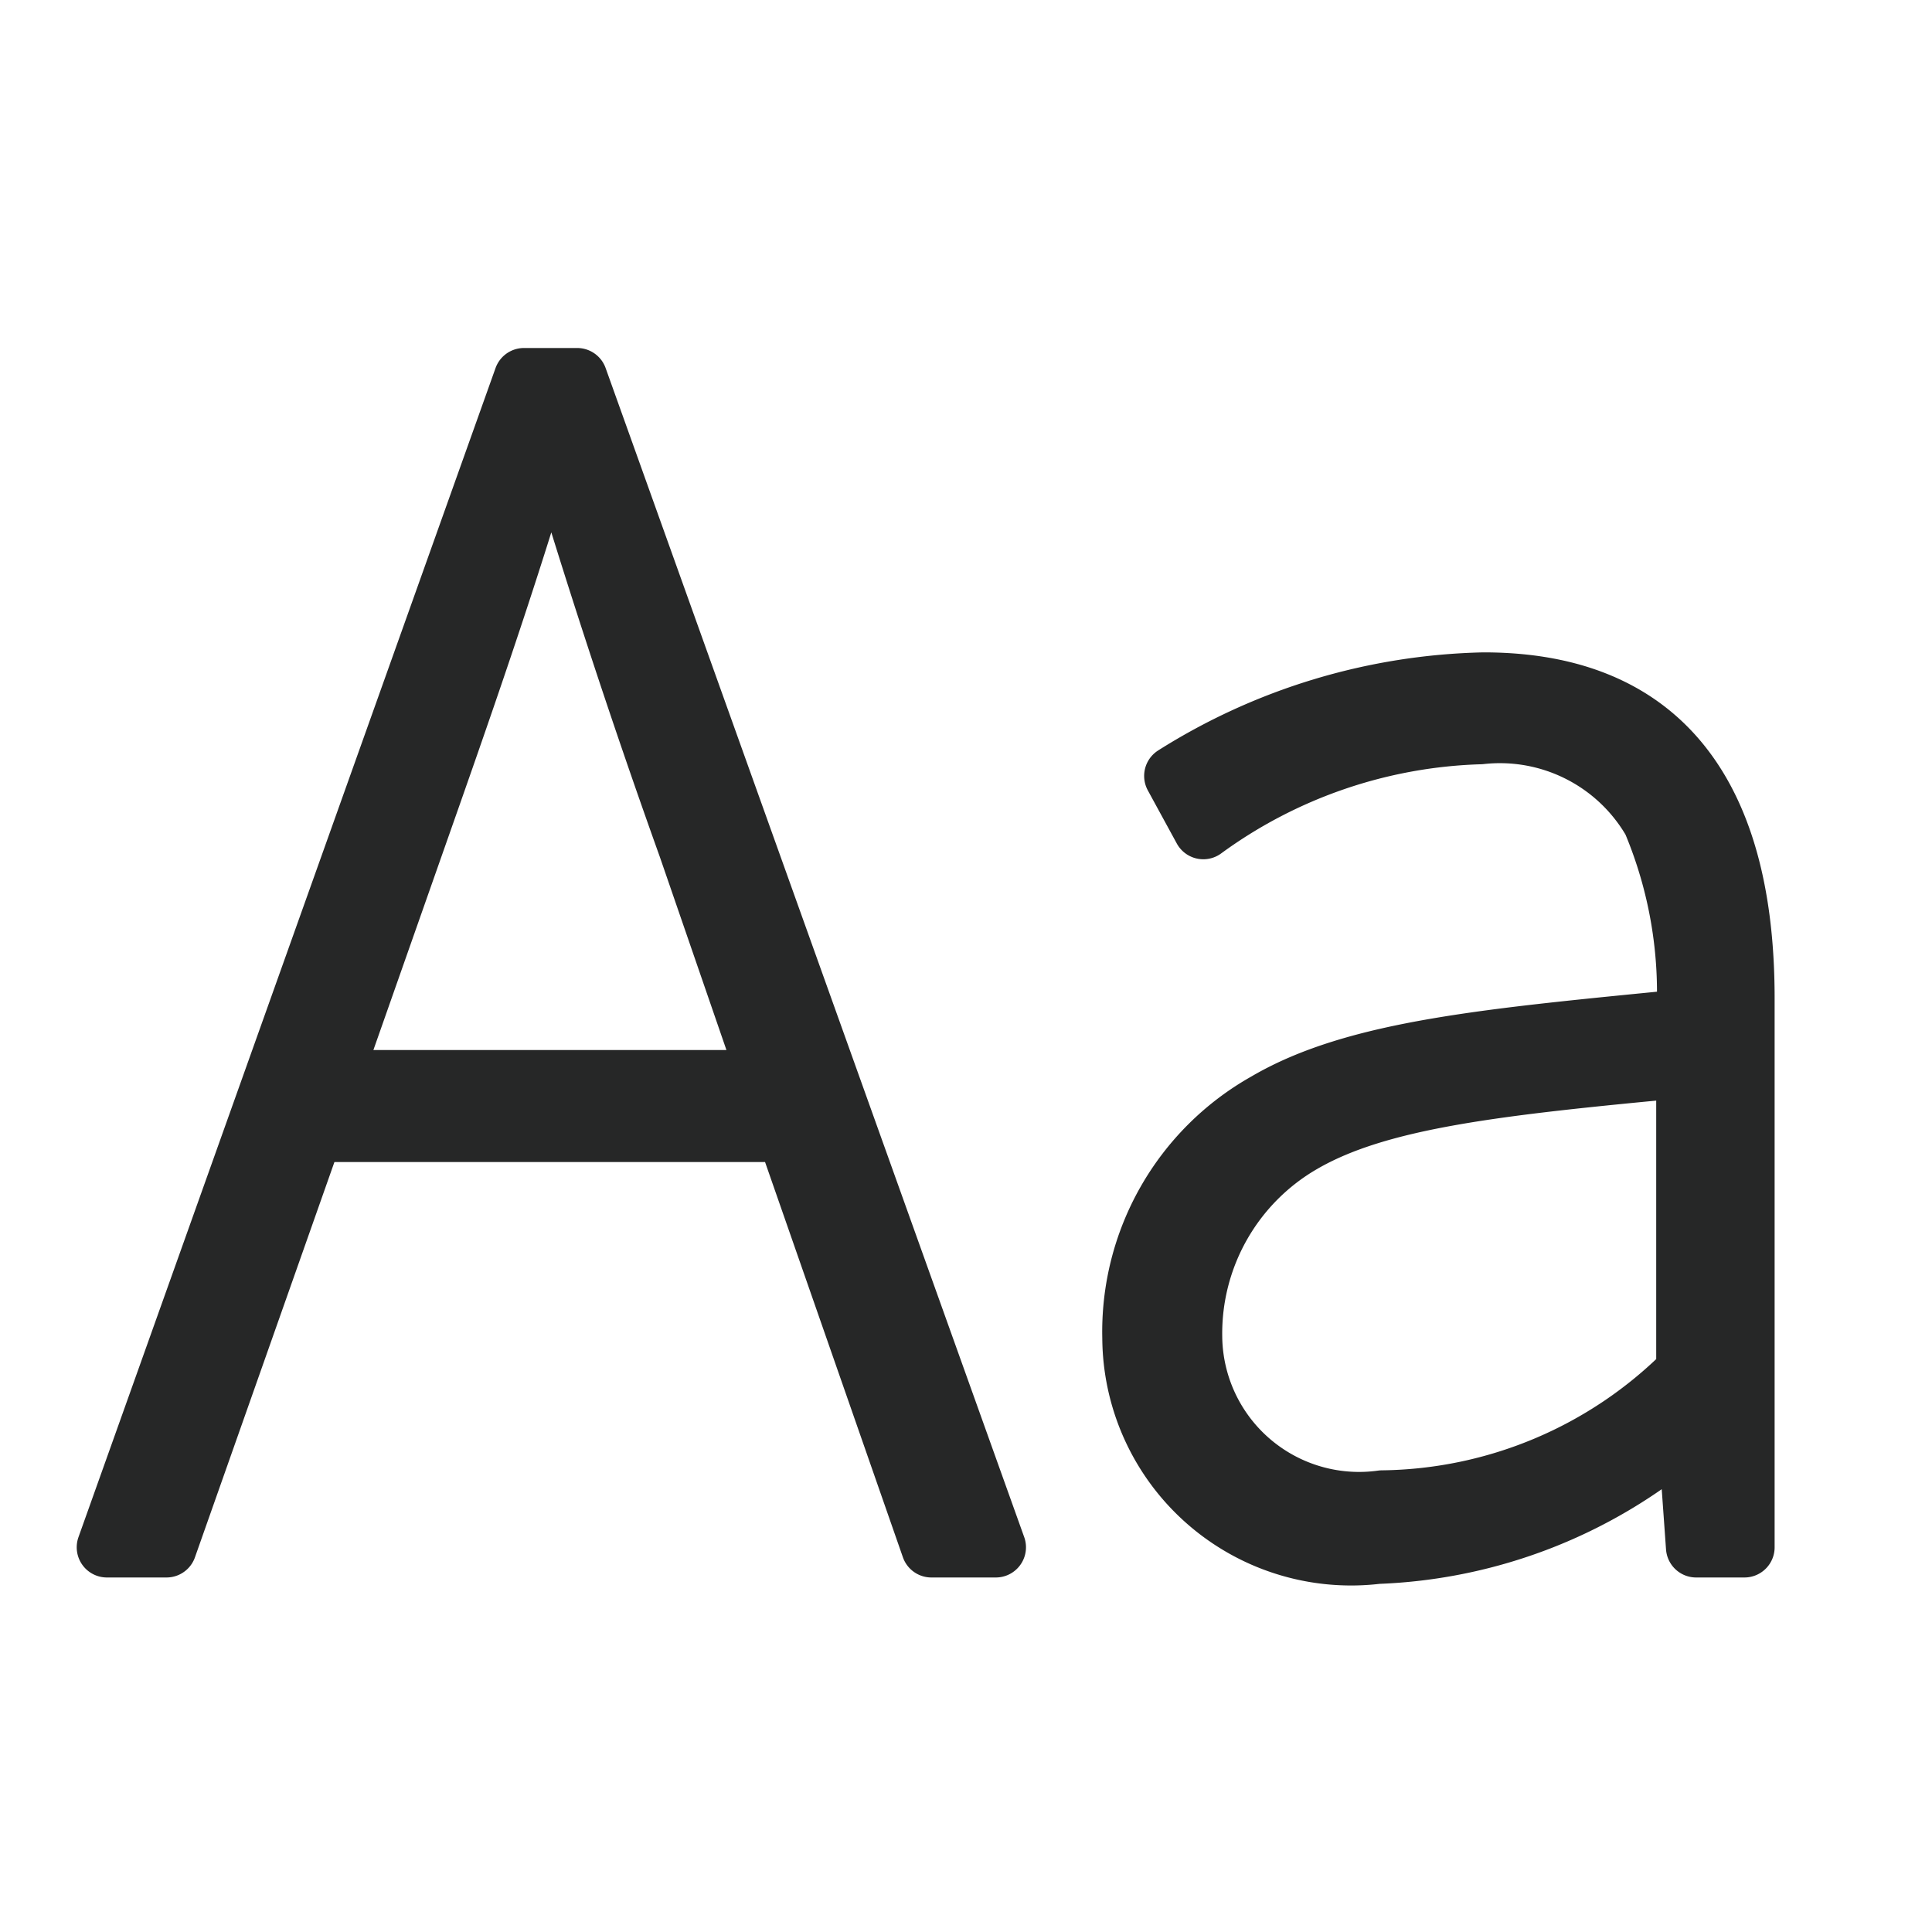 <svg id="ico_view_set" data-name="ico_view set" xmlns="http://www.w3.org/2000/svg" width="24" height="24">
    <defs>
        <style>
            .cls-4{fill:none}.cls-2{isolation:isolate}.cls-3{fill:#262727}.cls-4{stroke:#262727;stroke-linecap:round;stroke-linejoin:round;stroke-width:.75px}
        </style>
    </defs>
    <path id="사각형_1154" data-name="사각형 1154" style="fill:none" d="M0 0h24v24H0z"/>
    <g id="Aa" class="cls-2" transform="translate(-245.161 -351.226)">
        <g id="그룹_11004" data-name="그룹 11004" class="cls-2">
            <path id="패스_35250" data-name="패스 35250" class="cls-3" d="M247.229 370.447h-.74l5.181-14.523h.661l5.2 14.523h-.8l-1.8-5.161h-5.881zm4.821-13.762h-.08c-.54 1.82-1.06 3.3-1.68 5.06l-1.02 2.9h5.441l-1-2.9a98.834 98.834 0 0 1-1.661-5.06z"/>
            <path id="패스_35251" data-name="패스 35251" class="cls-3" d="M259.229 367.847a3.264 3.264 0 0 1 1.66-2.921c1.121-.66 2.8-.8 5.221-1.04a5.491 5.491 0 0 0-.42-2.46 2.19 2.19 0 0 0-2.14-1.081 6.13 6.13 0 0 0-3.441 1.18l-.36-.66a7.5 7.5 0 0 1 3.841-1.16c2.48 0 3.241 1.761 3.241 3.921v6.821h-.6l-.1-1.4h-.061a6.214 6.214 0 0 1-3.8 1.48 2.716 2.716 0 0 1-3.041-2.68zm6.881.42v-3.781c-2.339.22-3.82.38-4.78.94a2.734 2.734 0 0 0-1.361 2.4 2.075 2.075 0 0 0 2.361 2.04 5.417 5.417 0 0 0 3.78-1.599z"/>
        </g>
        <g id="그룹_11005" data-name="그룹 11005" class="cls-2">
            <path id="패스_35252" data-name="패스 35252" class="cls-4" d="M247.229 370.447h-.74l5.181-14.523h.661l5.2 14.523h-.8l-1.8-5.161h-5.881zm4.821-13.762h-.08c-.54 1.82-1.06 3.3-1.68 5.06l-1.02 2.9h5.441l-1-2.9a98.834 98.834 0 0 1-1.661-5.06z"/>
            <path id="패스_35253" data-name="패스 35253" class="cls-4" d="M259.229 367.847a3.264 3.264 0 0 1 1.66-2.921c1.121-.66 2.8-.8 5.221-1.04a5.491 5.491 0 0 0-.42-2.46 2.19 2.19 0 0 0-2.14-1.081 6.13 6.13 0 0 0-3.441 1.18l-.36-.66a7.5 7.5 0 0 1 3.841-1.16c2.48 0 3.241 1.761 3.241 3.921v6.821h-.6l-.1-1.4h-.061a6.214 6.214 0 0 1-3.8 1.48 2.716 2.716 0 0 1-3.041-2.68zm6.881.42v-3.781c-2.339.22-3.82.38-4.78.94a2.734 2.734 0 0 0-1.361 2.4 2.075 2.075 0 0 0 2.361 2.04 5.417 5.417 0 0 0 3.78-1.599z"/>
        </g>
    </g>
</svg>
